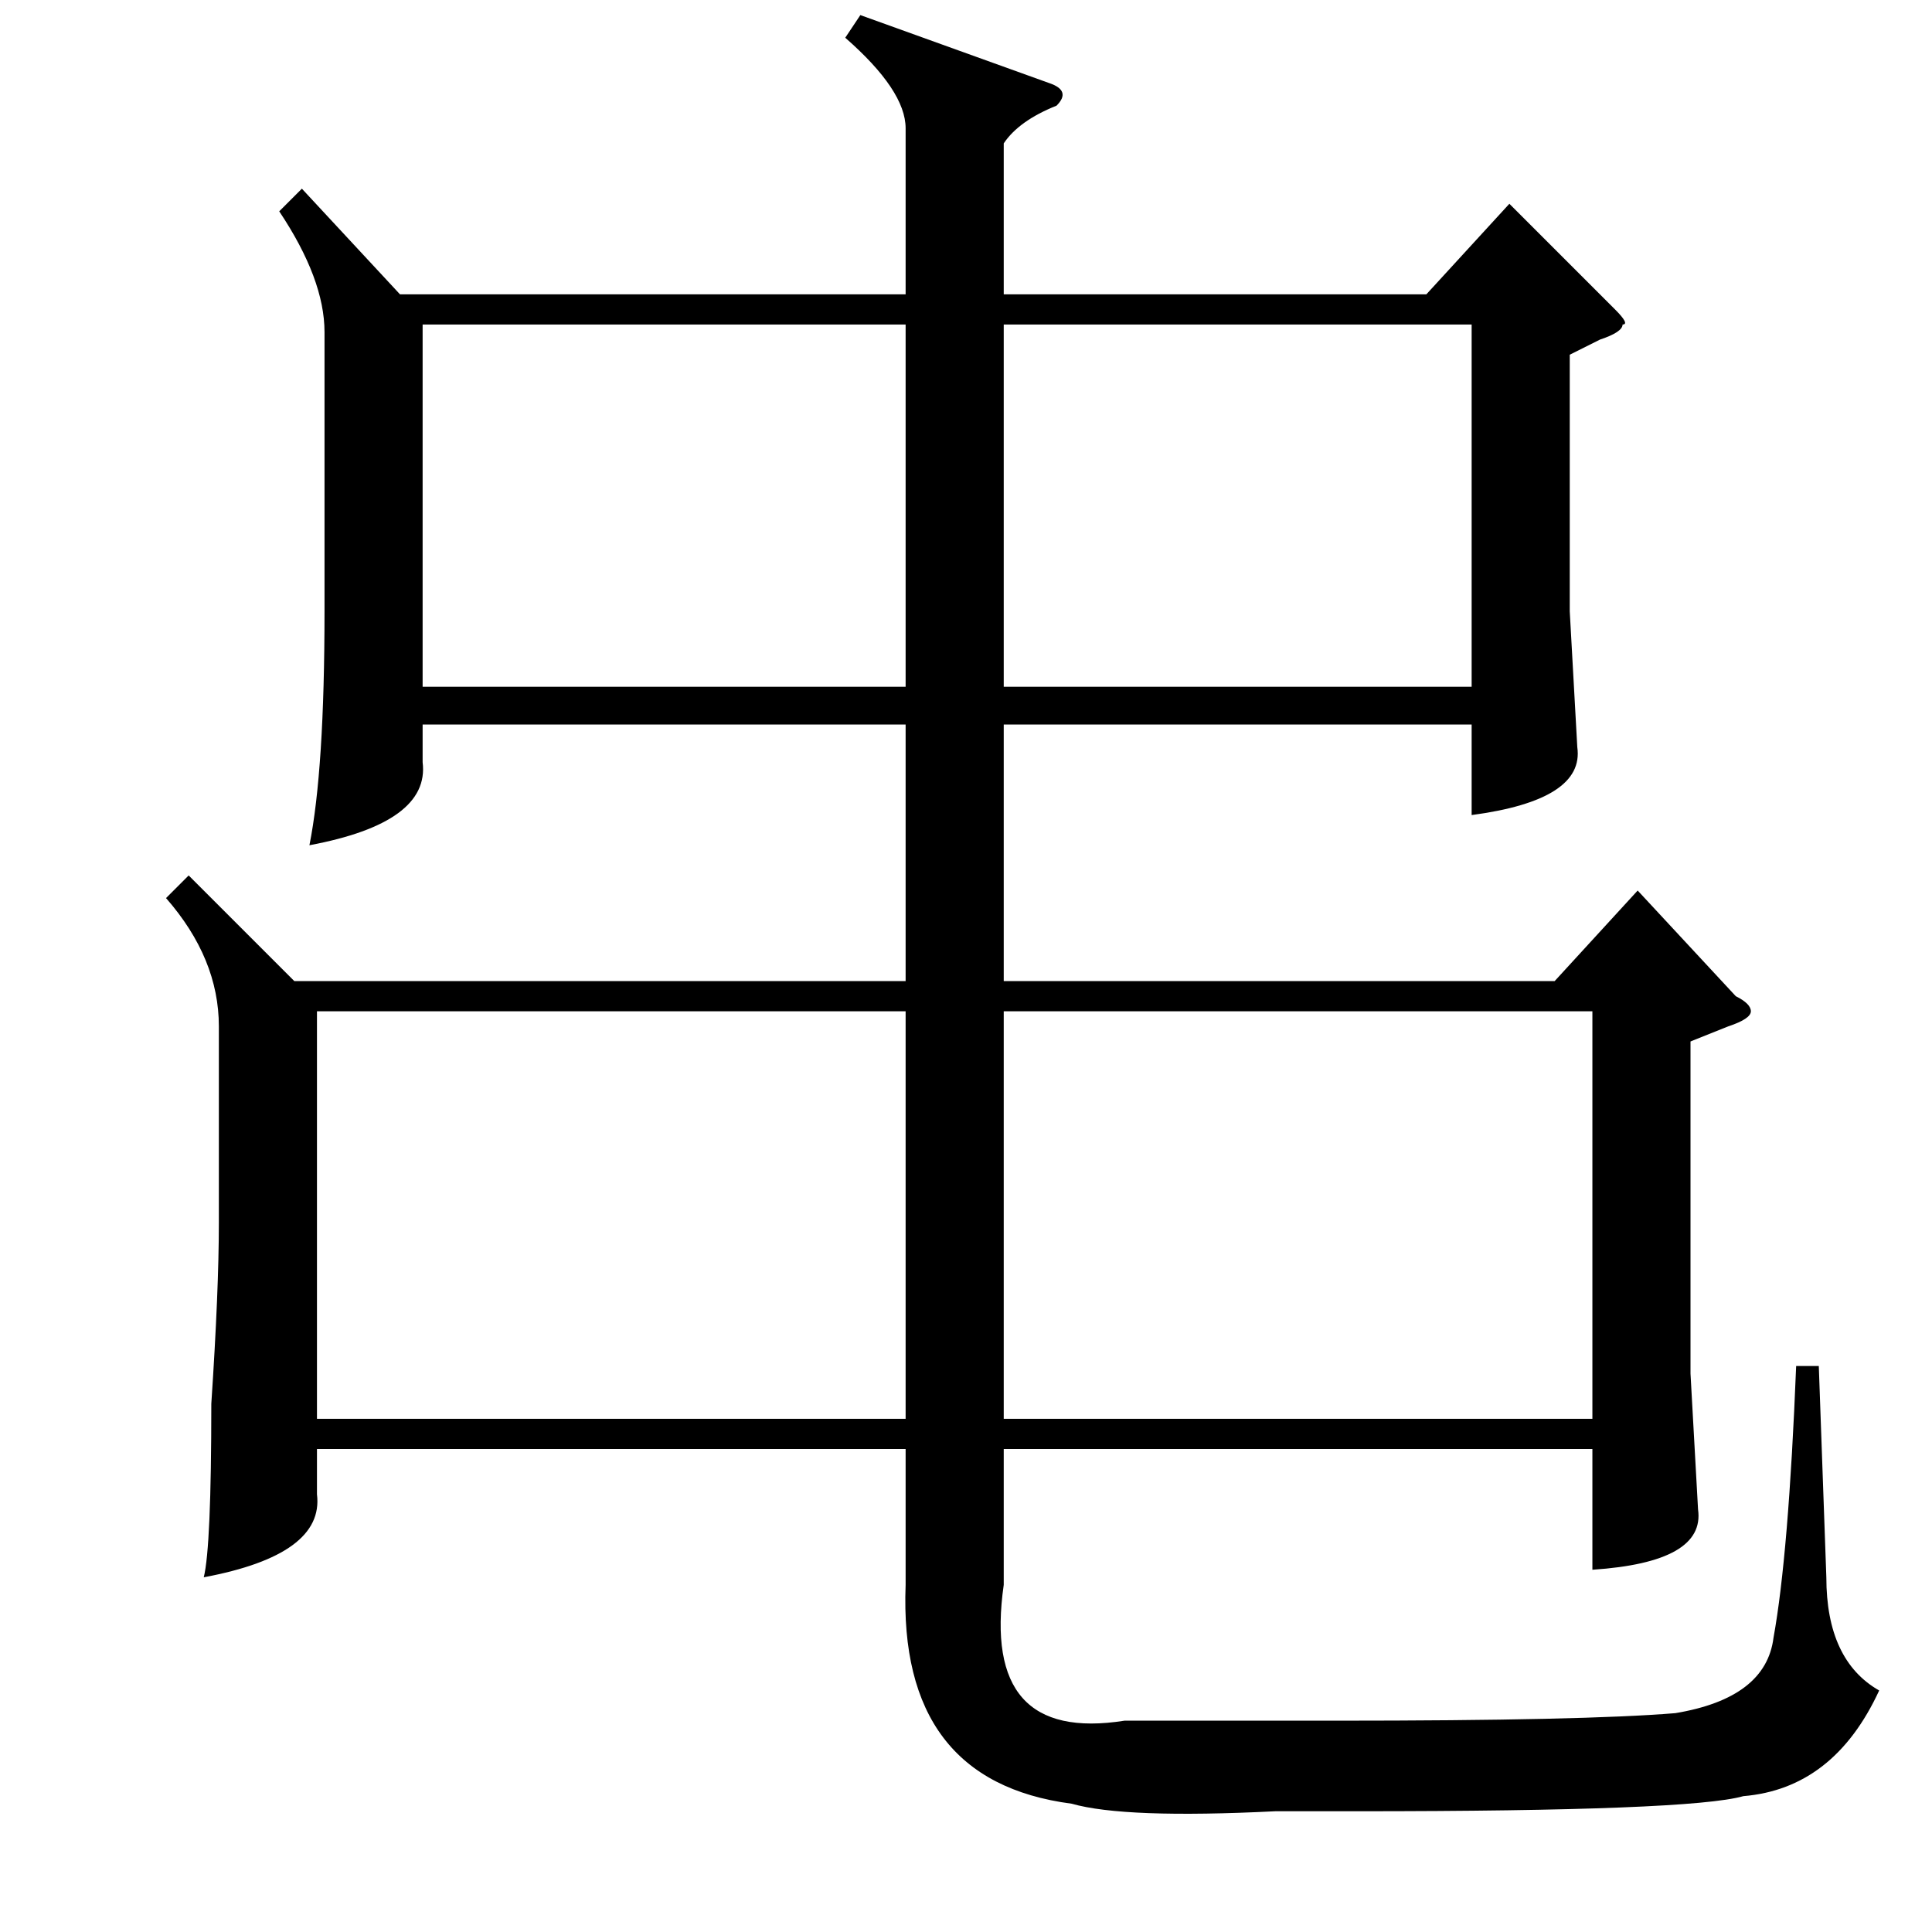 <?xml version="1.0" standalone="no"?>
<!DOCTYPE svg PUBLIC "-//W3C//DTD SVG 1.1//EN" "http://www.w3.org/Graphics/SVG/1.1/DTD/svg11.dtd" >
<svg xmlns="http://www.w3.org/2000/svg" xmlns:xlink="http://www.w3.org/1999/xlink" version="1.1" viewBox="0 -52 256 256">
  <g transform="matrix(1 0 0 -1 0 204)">
   <path fill="currentColor"
d="M133 46q-3 -21 16 -18h28q33 0 45 1q12 2 13 10q2 11 3 36h3l1 -28q0 -11 7 -15q-6 -13 -18 -14q-7 -2 -51 -2h-11q-20 -1 -27 1q-23 3 -22 29v18h-78v-6q1 -8 -15 -11q1 4 1 23q1 15 1 24v26q0 9 -7 17l3 3l14 -14h81v34h-64v-5q1 -8 -15 -11q2 10 2 31v37q0 7 -6 16
l3 3l13 -14h67v22q0 5 -8 12l2 3l25 -9q3 -1 1 -3q-5 -2 -7 -5v-20h56l11 12l14 -14q2 -2 1 -2q0 -1 -3 -2l-4 -2v-34l1 -18q1 -7 -14 -9v12h-62v-34h73l11 12l13 -14q2 -1 2 -2t-3 -2l-5 -2v-44l1 -18q1 -7 -14 -8v16h-78v-18zM133 122v-54h78v54h-78zM42 122v-54h78v54
h-78zM120 213h-64v-48h64v48zM133 165h62v48h-62v-48z" />
  </g>

</svg>
